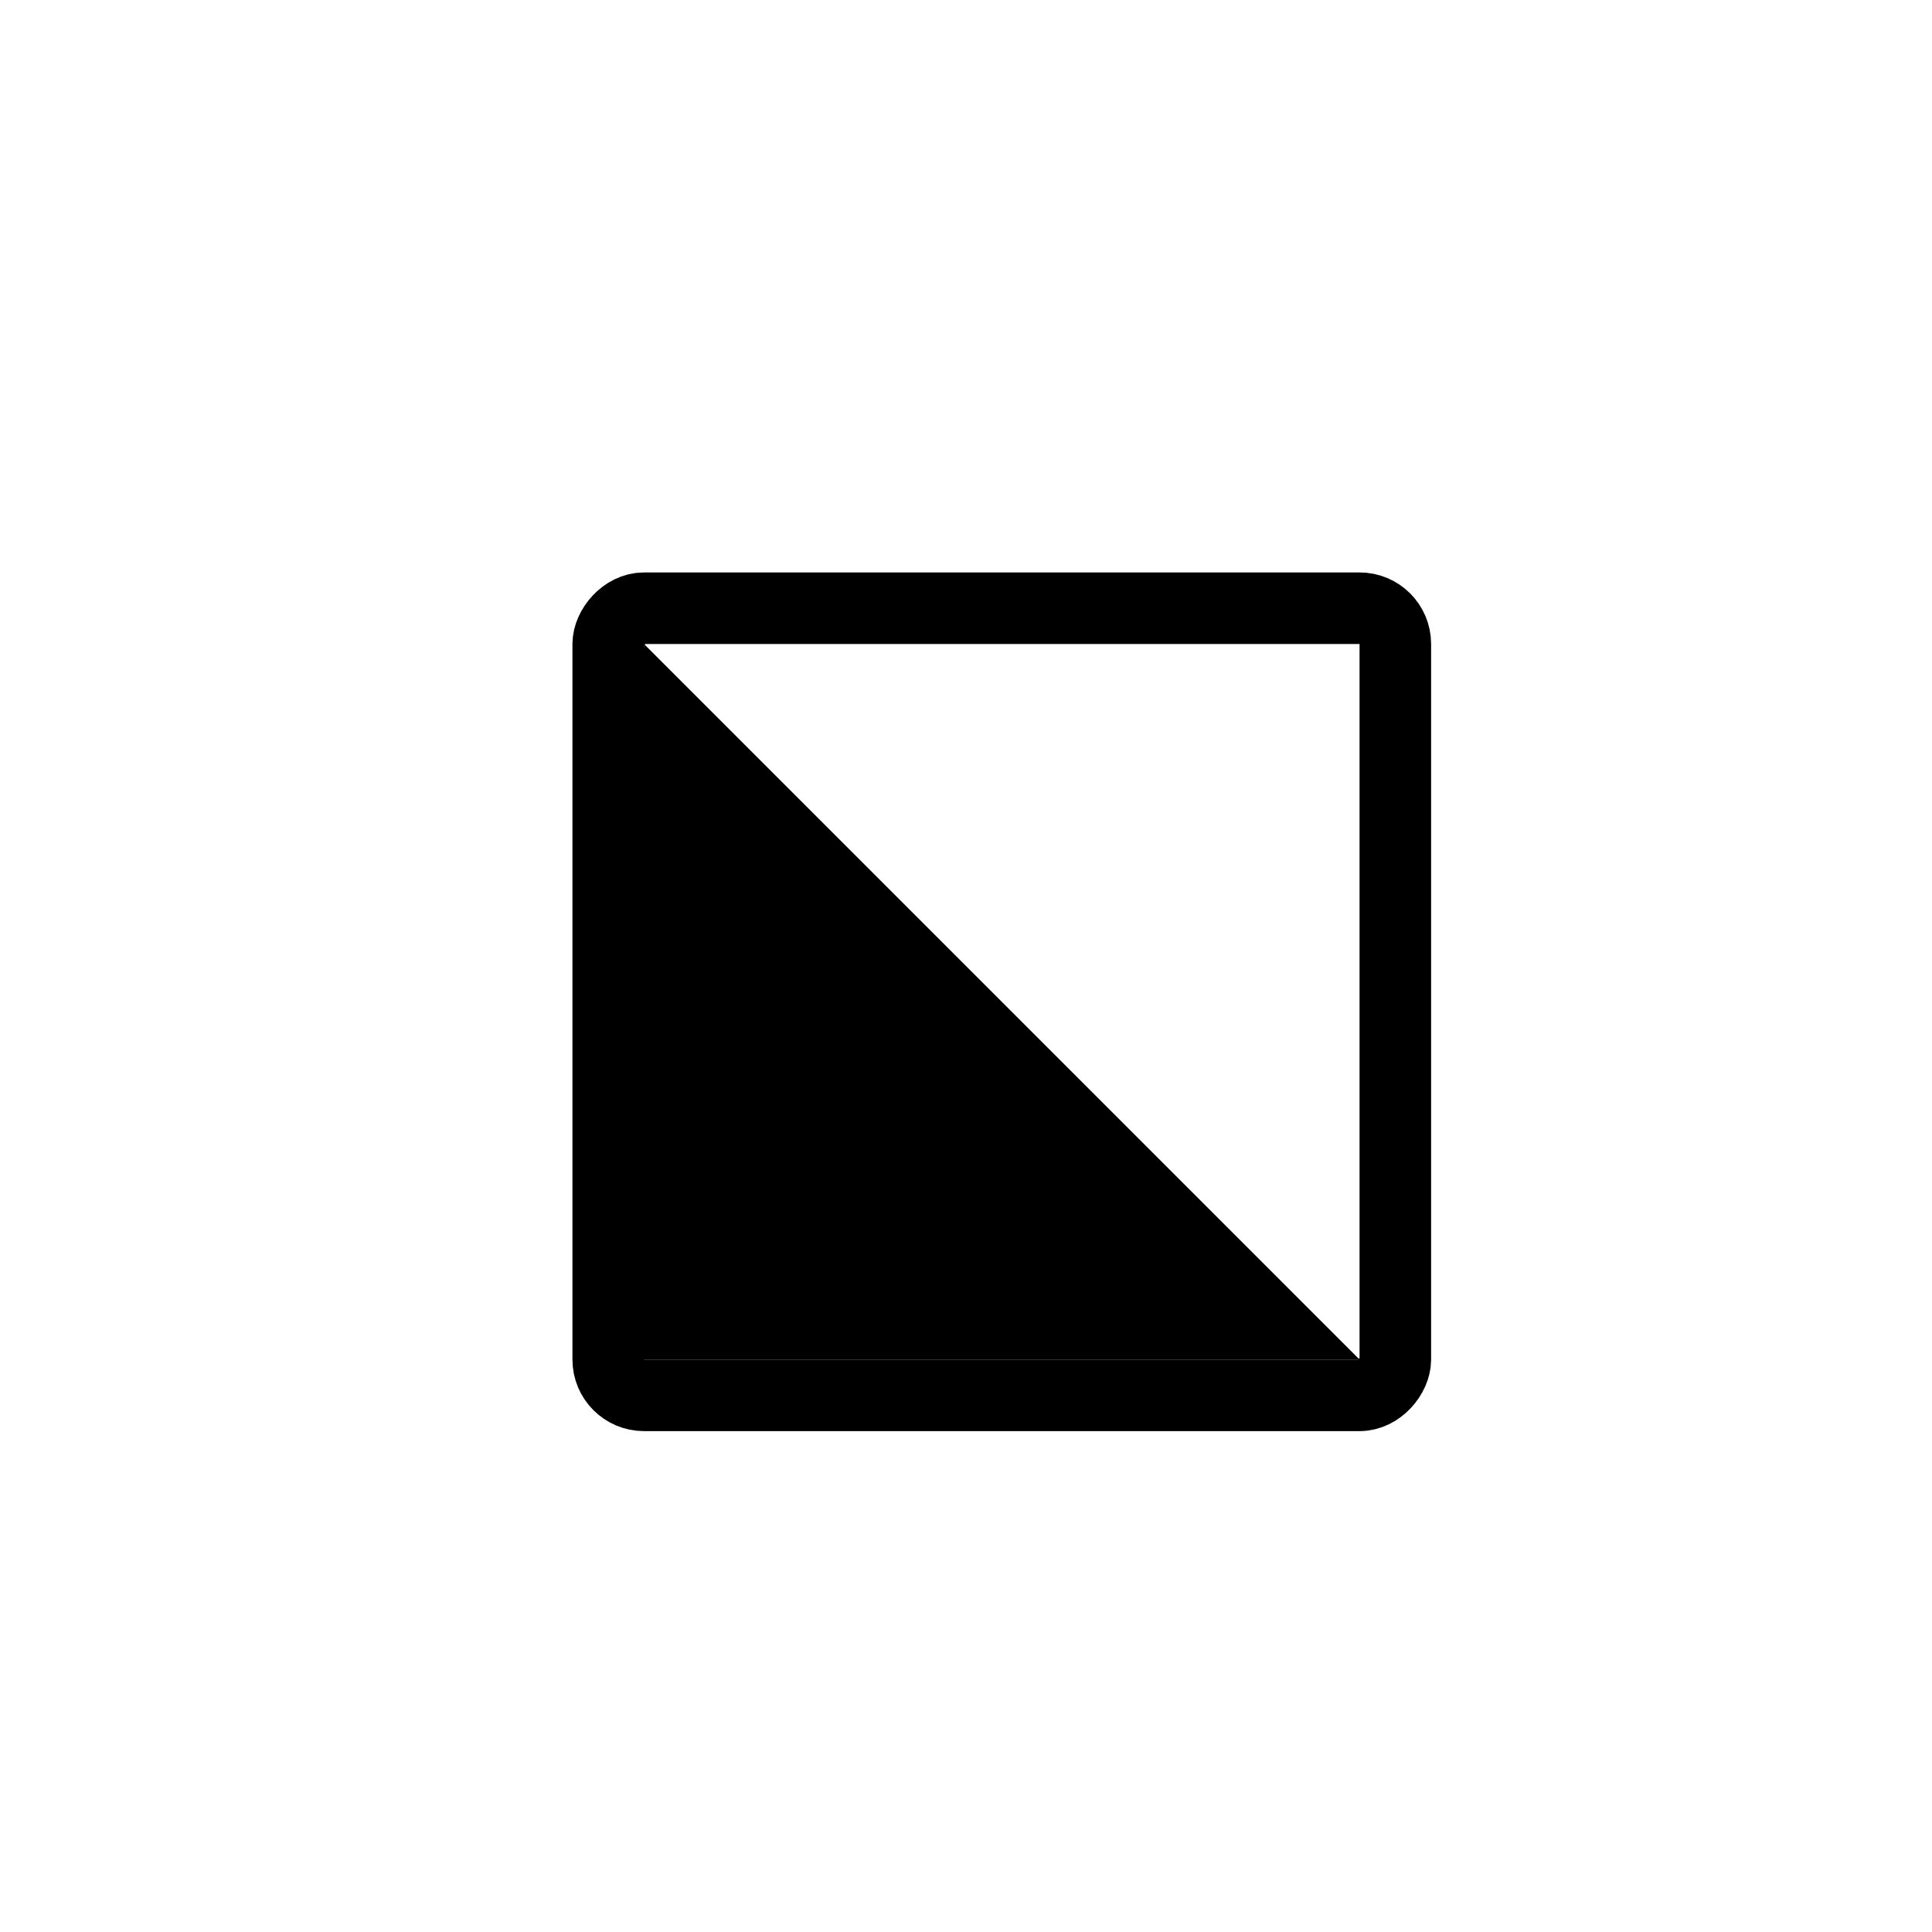 <svg width="27" height="27" viewBox="0 0 27 27" fill="none" xmlns="http://www.w3.org/2000/svg">
<rect x="-0.5" y="0.5" width="11" height="11" rx="0.5" transform="matrix(-1 0 0 1 19 8)" stroke="black"/>
<path d="M19 19L9 9L8.5 19H19Z" fill="black"/>
</svg>
